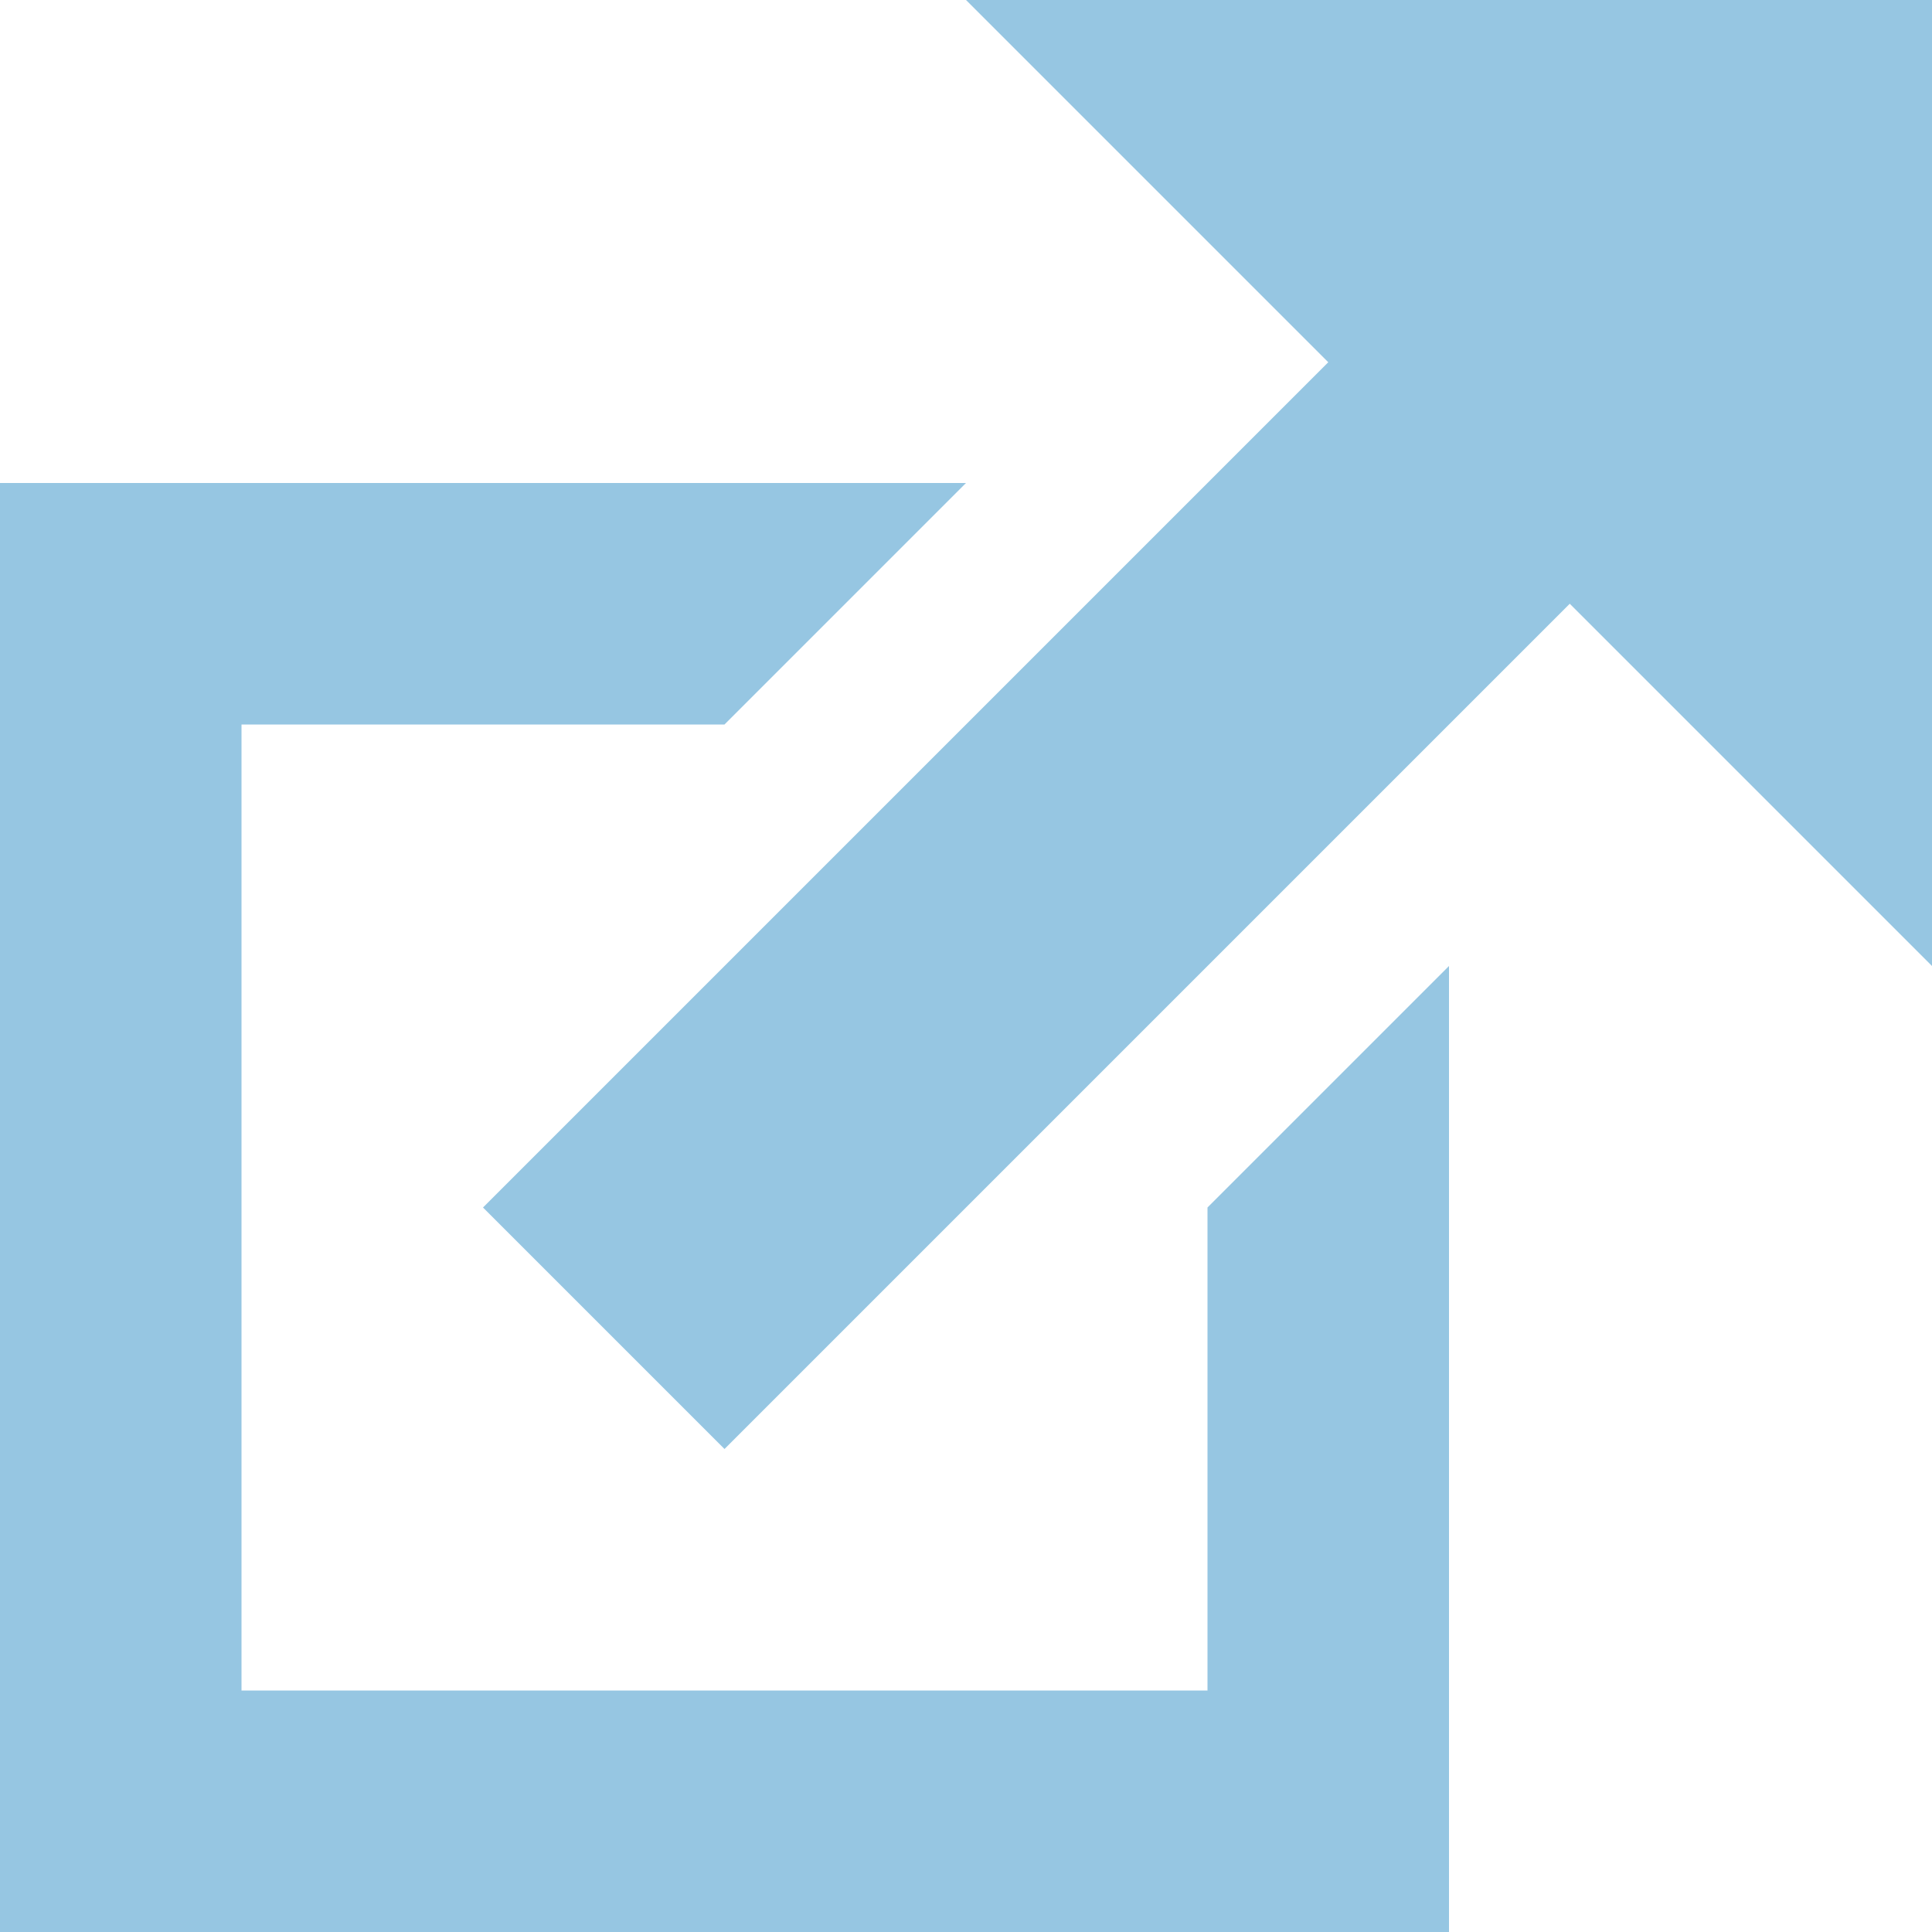 <svg width="16" height="16" viewBox="0 0 16 16" xmlns="http://www.w3.org/2000/svg"><g fill="#96C6E2" fill-rule="evenodd"><path d="M8 4L6 6H2v8h8v-4l2-2v8H0V4h8zM8 0h8v8z"/><path d="M14 0l2 2L6 12l-2-2z"/></g></svg>